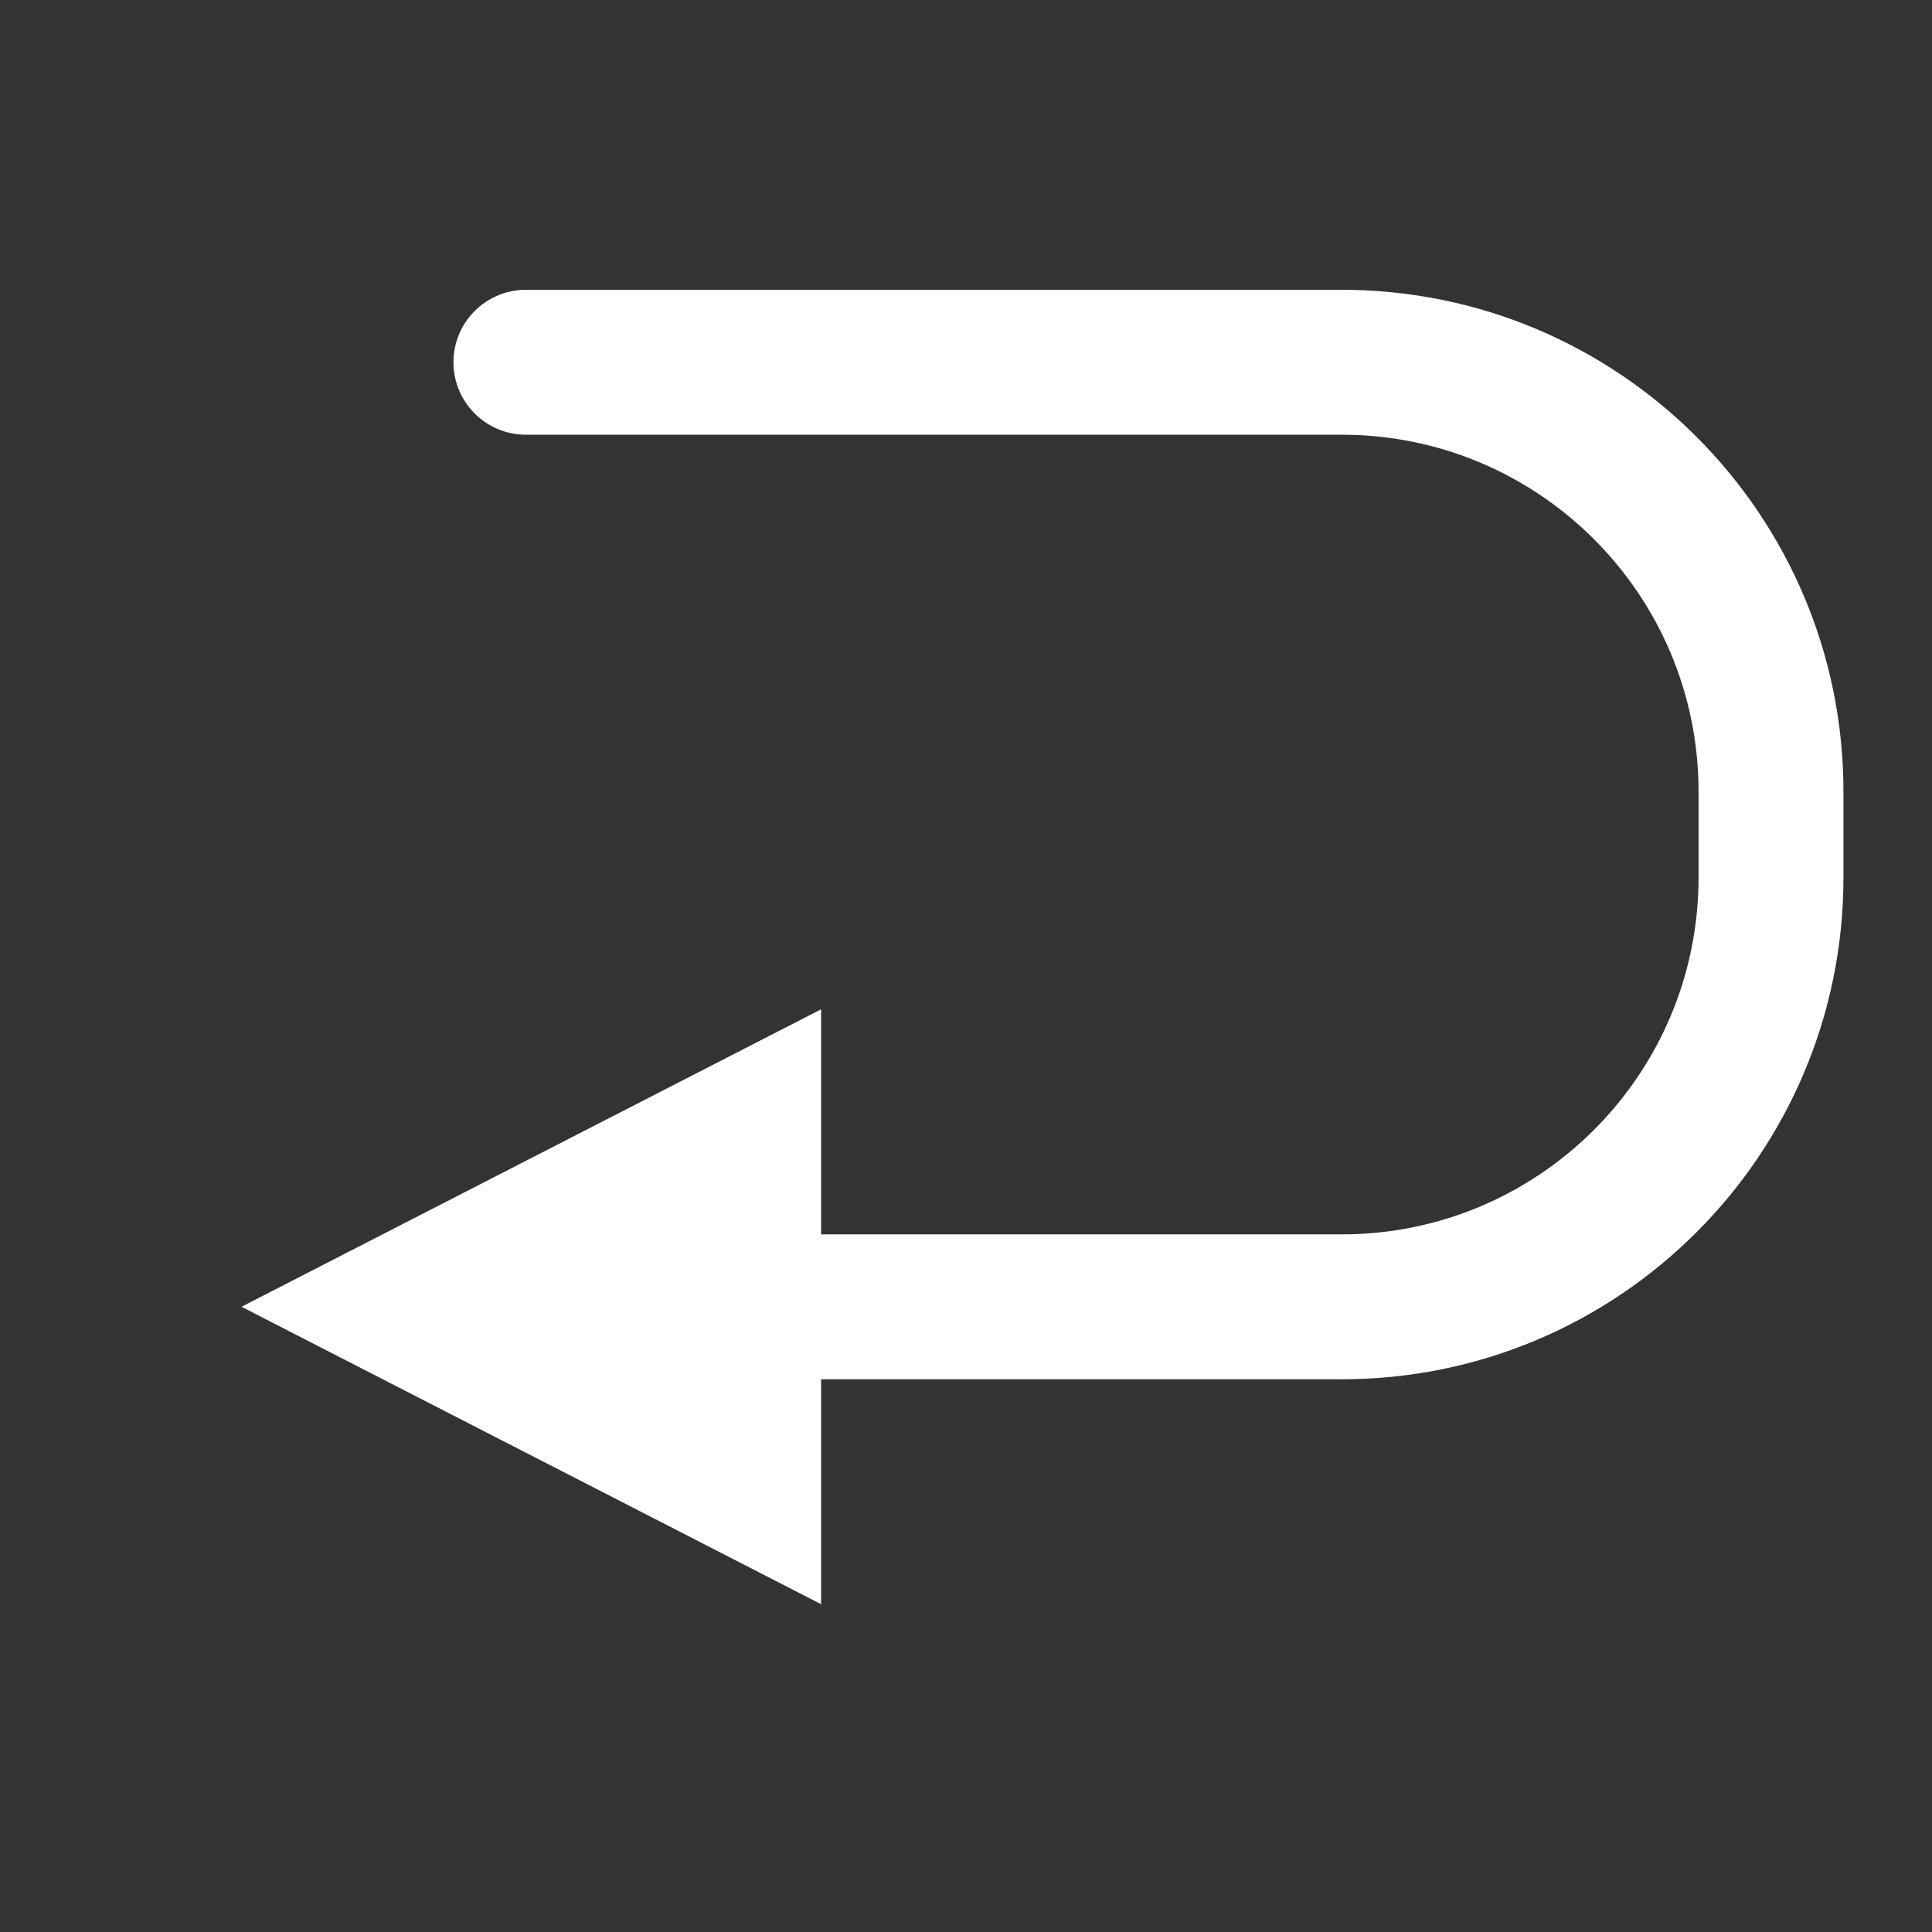 <svg width="24" height="24" viewBox="0 0 24 24" fill="none" xmlns="http://www.w3.org/2000/svg">
<rect x="0" y="0" width="24" height="24" fill="#333333" stroke="none"/>
<path d="M6.533 3.6C6.036 3.6 5.633 4.003 5.633 4.5C5.633 4.997 6.036 5.4 6.533 5.4V3.6ZM6.533 5.4H16.666V3.6H6.533V5.4ZM21.1 9.833V10.9H22.9V9.833H21.1ZM16.666 15.334H6.533V17.134H16.666V15.334ZM21.1 10.9C21.1 13.349 19.115 15.334 16.666 15.334V17.134C20.109 17.134 22.9 14.343 22.9 10.9H21.1ZM16.666 5.4C19.115 5.4 21.1 7.385 21.1 9.833H22.9C22.9 6.391 20.109 3.6 16.666 3.6V5.4Z" fill="white"/>
<path d="M3 16.233L10.2 12.538L10.2 19.928L3 16.233Z" fill="white"/>
</svg>
